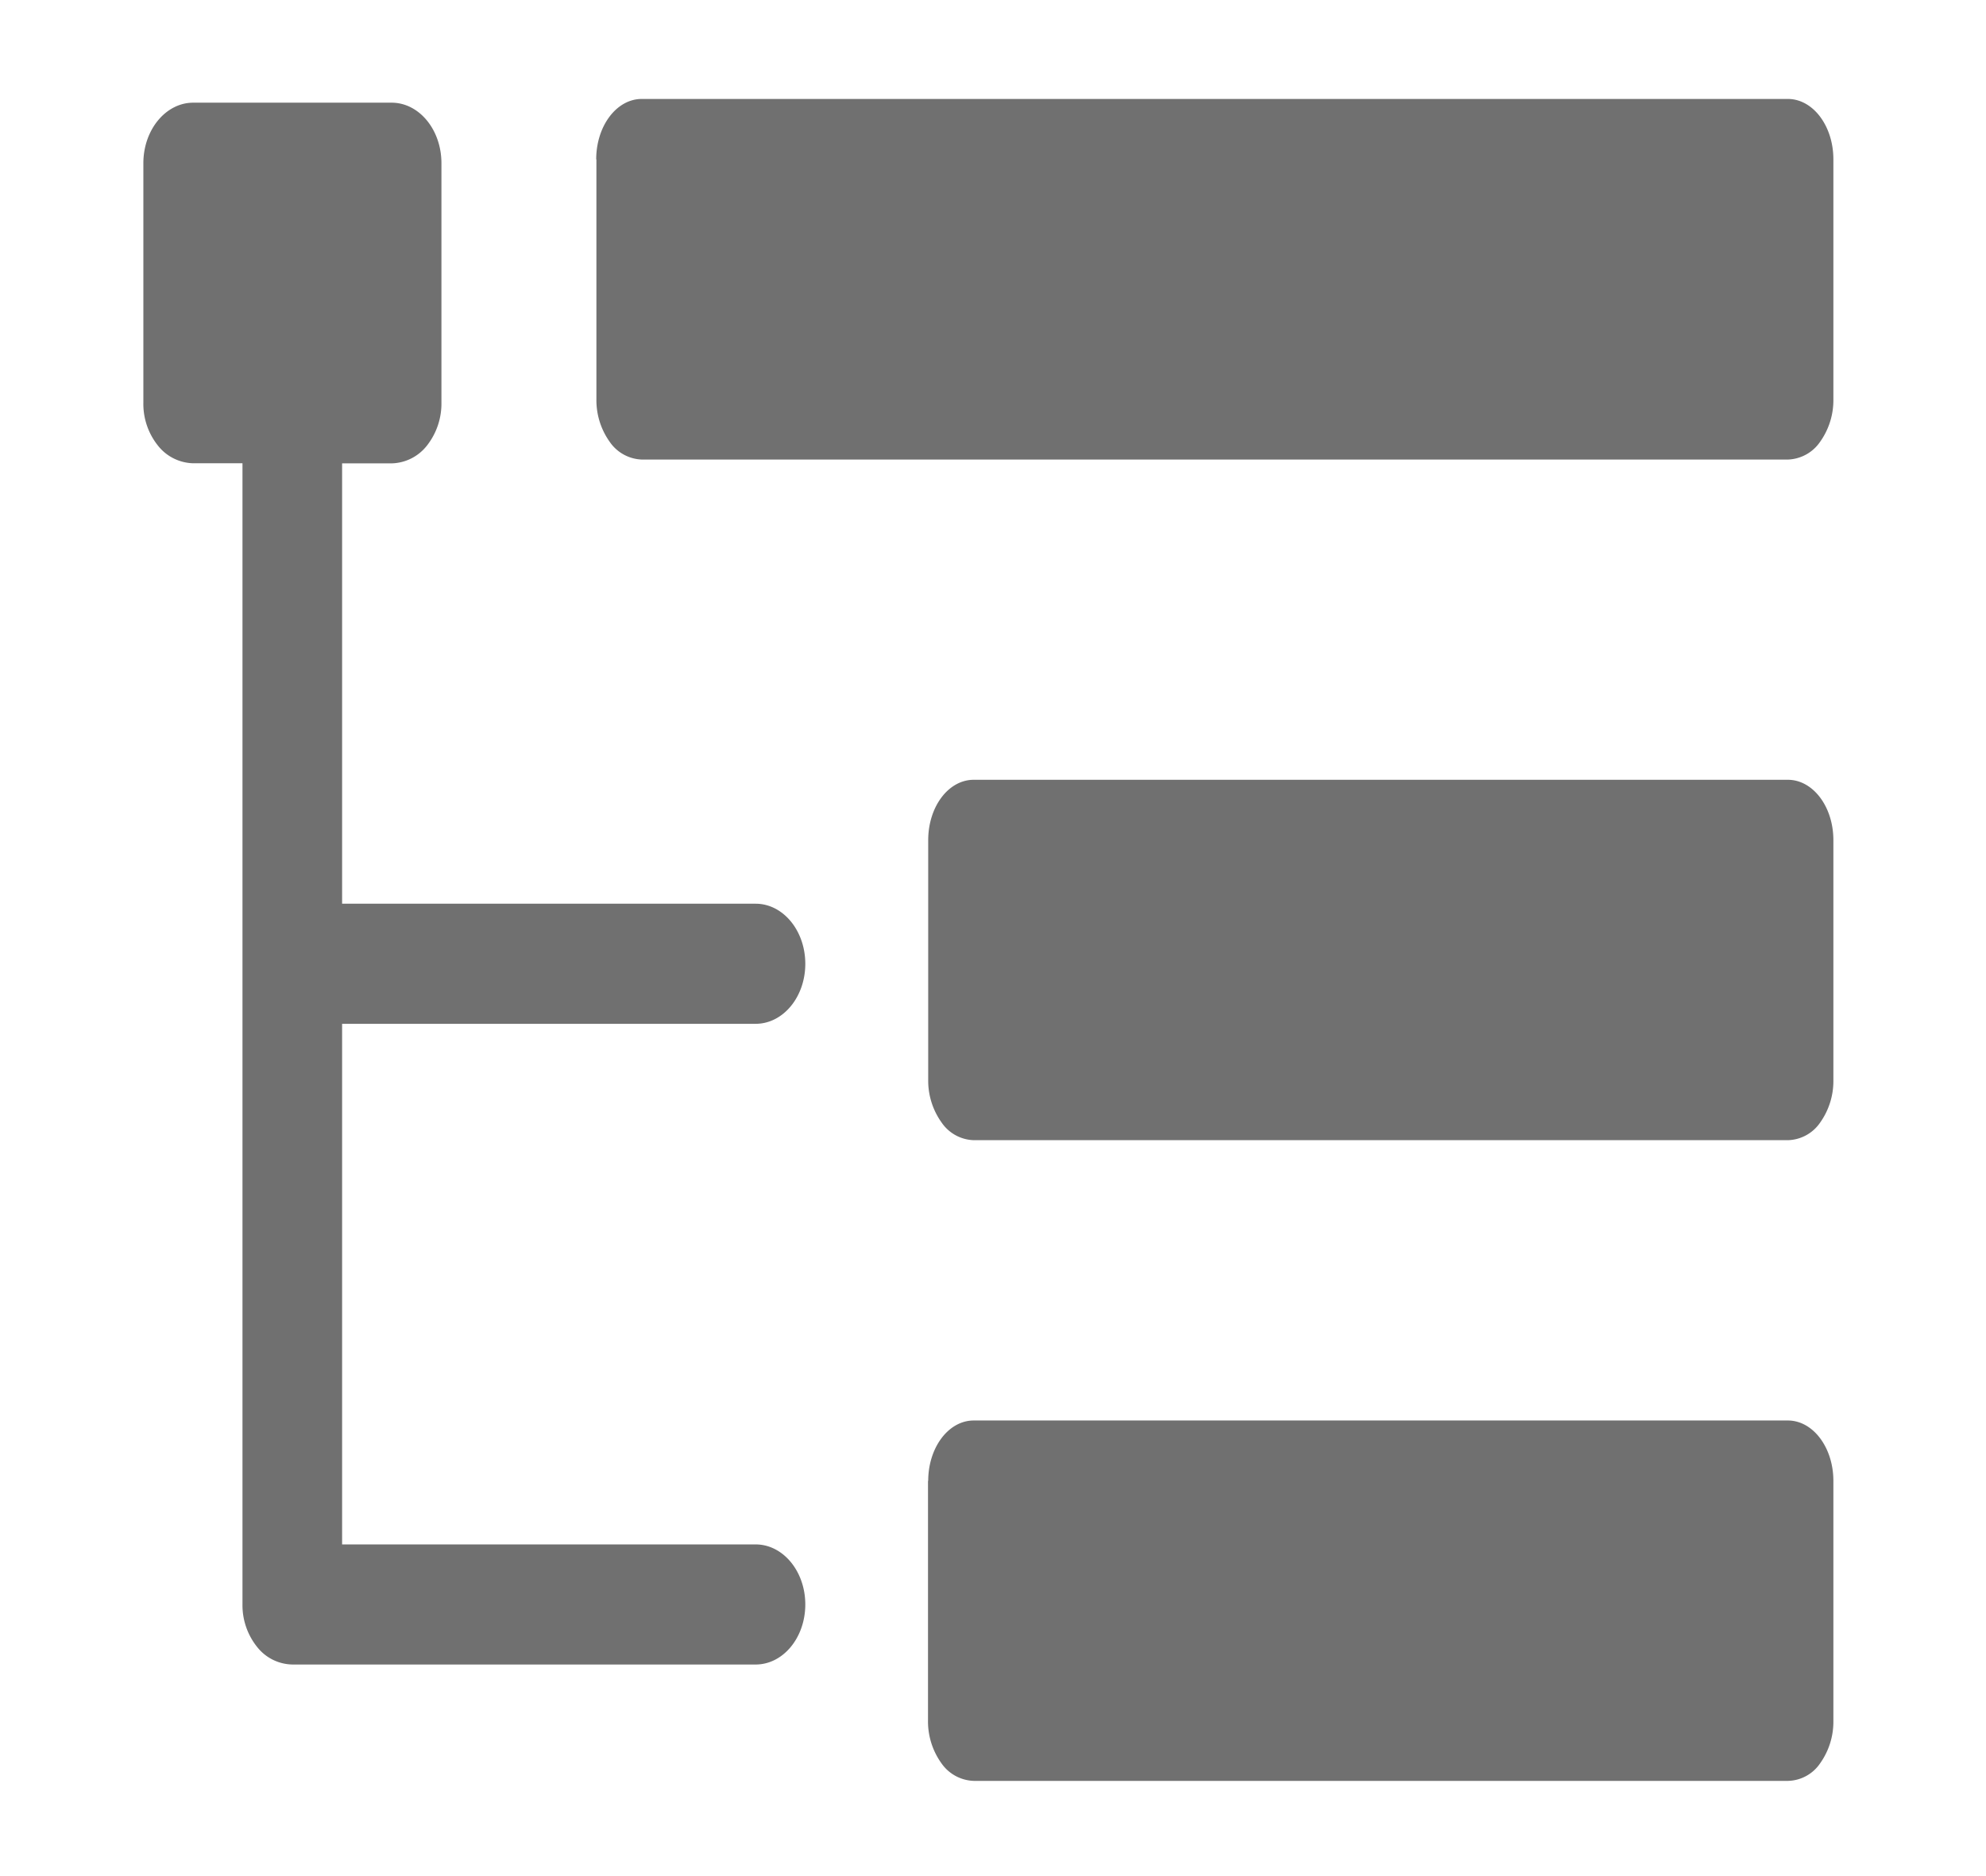 <?xml version="1.0" standalone="no"?><!DOCTYPE svg PUBLIC "-//W3C//DTD SVG 1.1//EN" "http://www.w3.org/Graphics/SVG/1.1/DTD/svg11.dtd">
<svg t="1725980013740" class="icon" viewBox="0 0 1084 1024" version="1.1" xmlns="http://www.w3.org/2000/svg" p-id="1742" xmlns:xlink="http://www.w3.org/1999/xlink" width="211.719" height="200">
    <path d="M186.729 843.144h225.713c14.965 0 27.106 14.682 27.106 32.753 0 18.184-12.141 32.809-27.106 32.809H159.68a25.016 25.016 0 0 1-19.256-9.487 36.424 36.424 0 0 1-8.075-23.153V252.913h-26.88a25.242 25.242 0 0 1-19.313-9.713 36.424 36.424 0 0 1-7.906-23.322V89.092c0-18.24 12.254-33.035 27.219-33.035h108.254c15.078 0 27.219 14.795 27.219 33.035v130.842a37.045 37.045 0 0 1-7.906 23.322 25.242 25.242 0 0 1-19.313 9.713H186.729V493.365h225.713c14.965 0 27.106 14.682 27.106 32.809 0 18.127-12.141 32.753-27.106 32.753H186.729v284.16zM325.421 87.002c0-18.24 11.125-32.979 24.847-32.979h625.581c13.722 0 24.847 14.739 24.847 32.979v130.899a39.134 39.134 0 0 1-7.228 23.266 22.193 22.193 0 0 1-17.506 9.713H350.268a22.193 22.193 0 0 1-17.506-9.713 39.134 39.134 0 0 1-7.228-23.266V87.002h-0.113z m181.214 371.689c0-18.24 11.012-32.979 24.847-32.979h444.367c13.722 0 24.847 14.682 24.847 32.979v130.842a39.134 39.134 0 0 1-7.228 23.322 22.024 22.024 0 0 1-17.506 9.6H531.482a22.024 22.024 0 0 1-17.506-9.6 39.191 39.191 0 0 1-7.341-23.322V458.692z m0 349.779c0-18.127 11.012-32.979 24.847-32.979h444.367c13.722 0 24.847 14.739 24.847 32.979v130.899a39.134 39.134 0 0 1-7.228 23.266 21.798 21.798 0 0 1-17.506 9.6H531.482a22.362 22.362 0 0 1-17.619-9.6 39.191 39.191 0 0 1-7.341-23.266V808.471h0.113z"
          fill="#707070" p-id="1743"></path>
</svg>